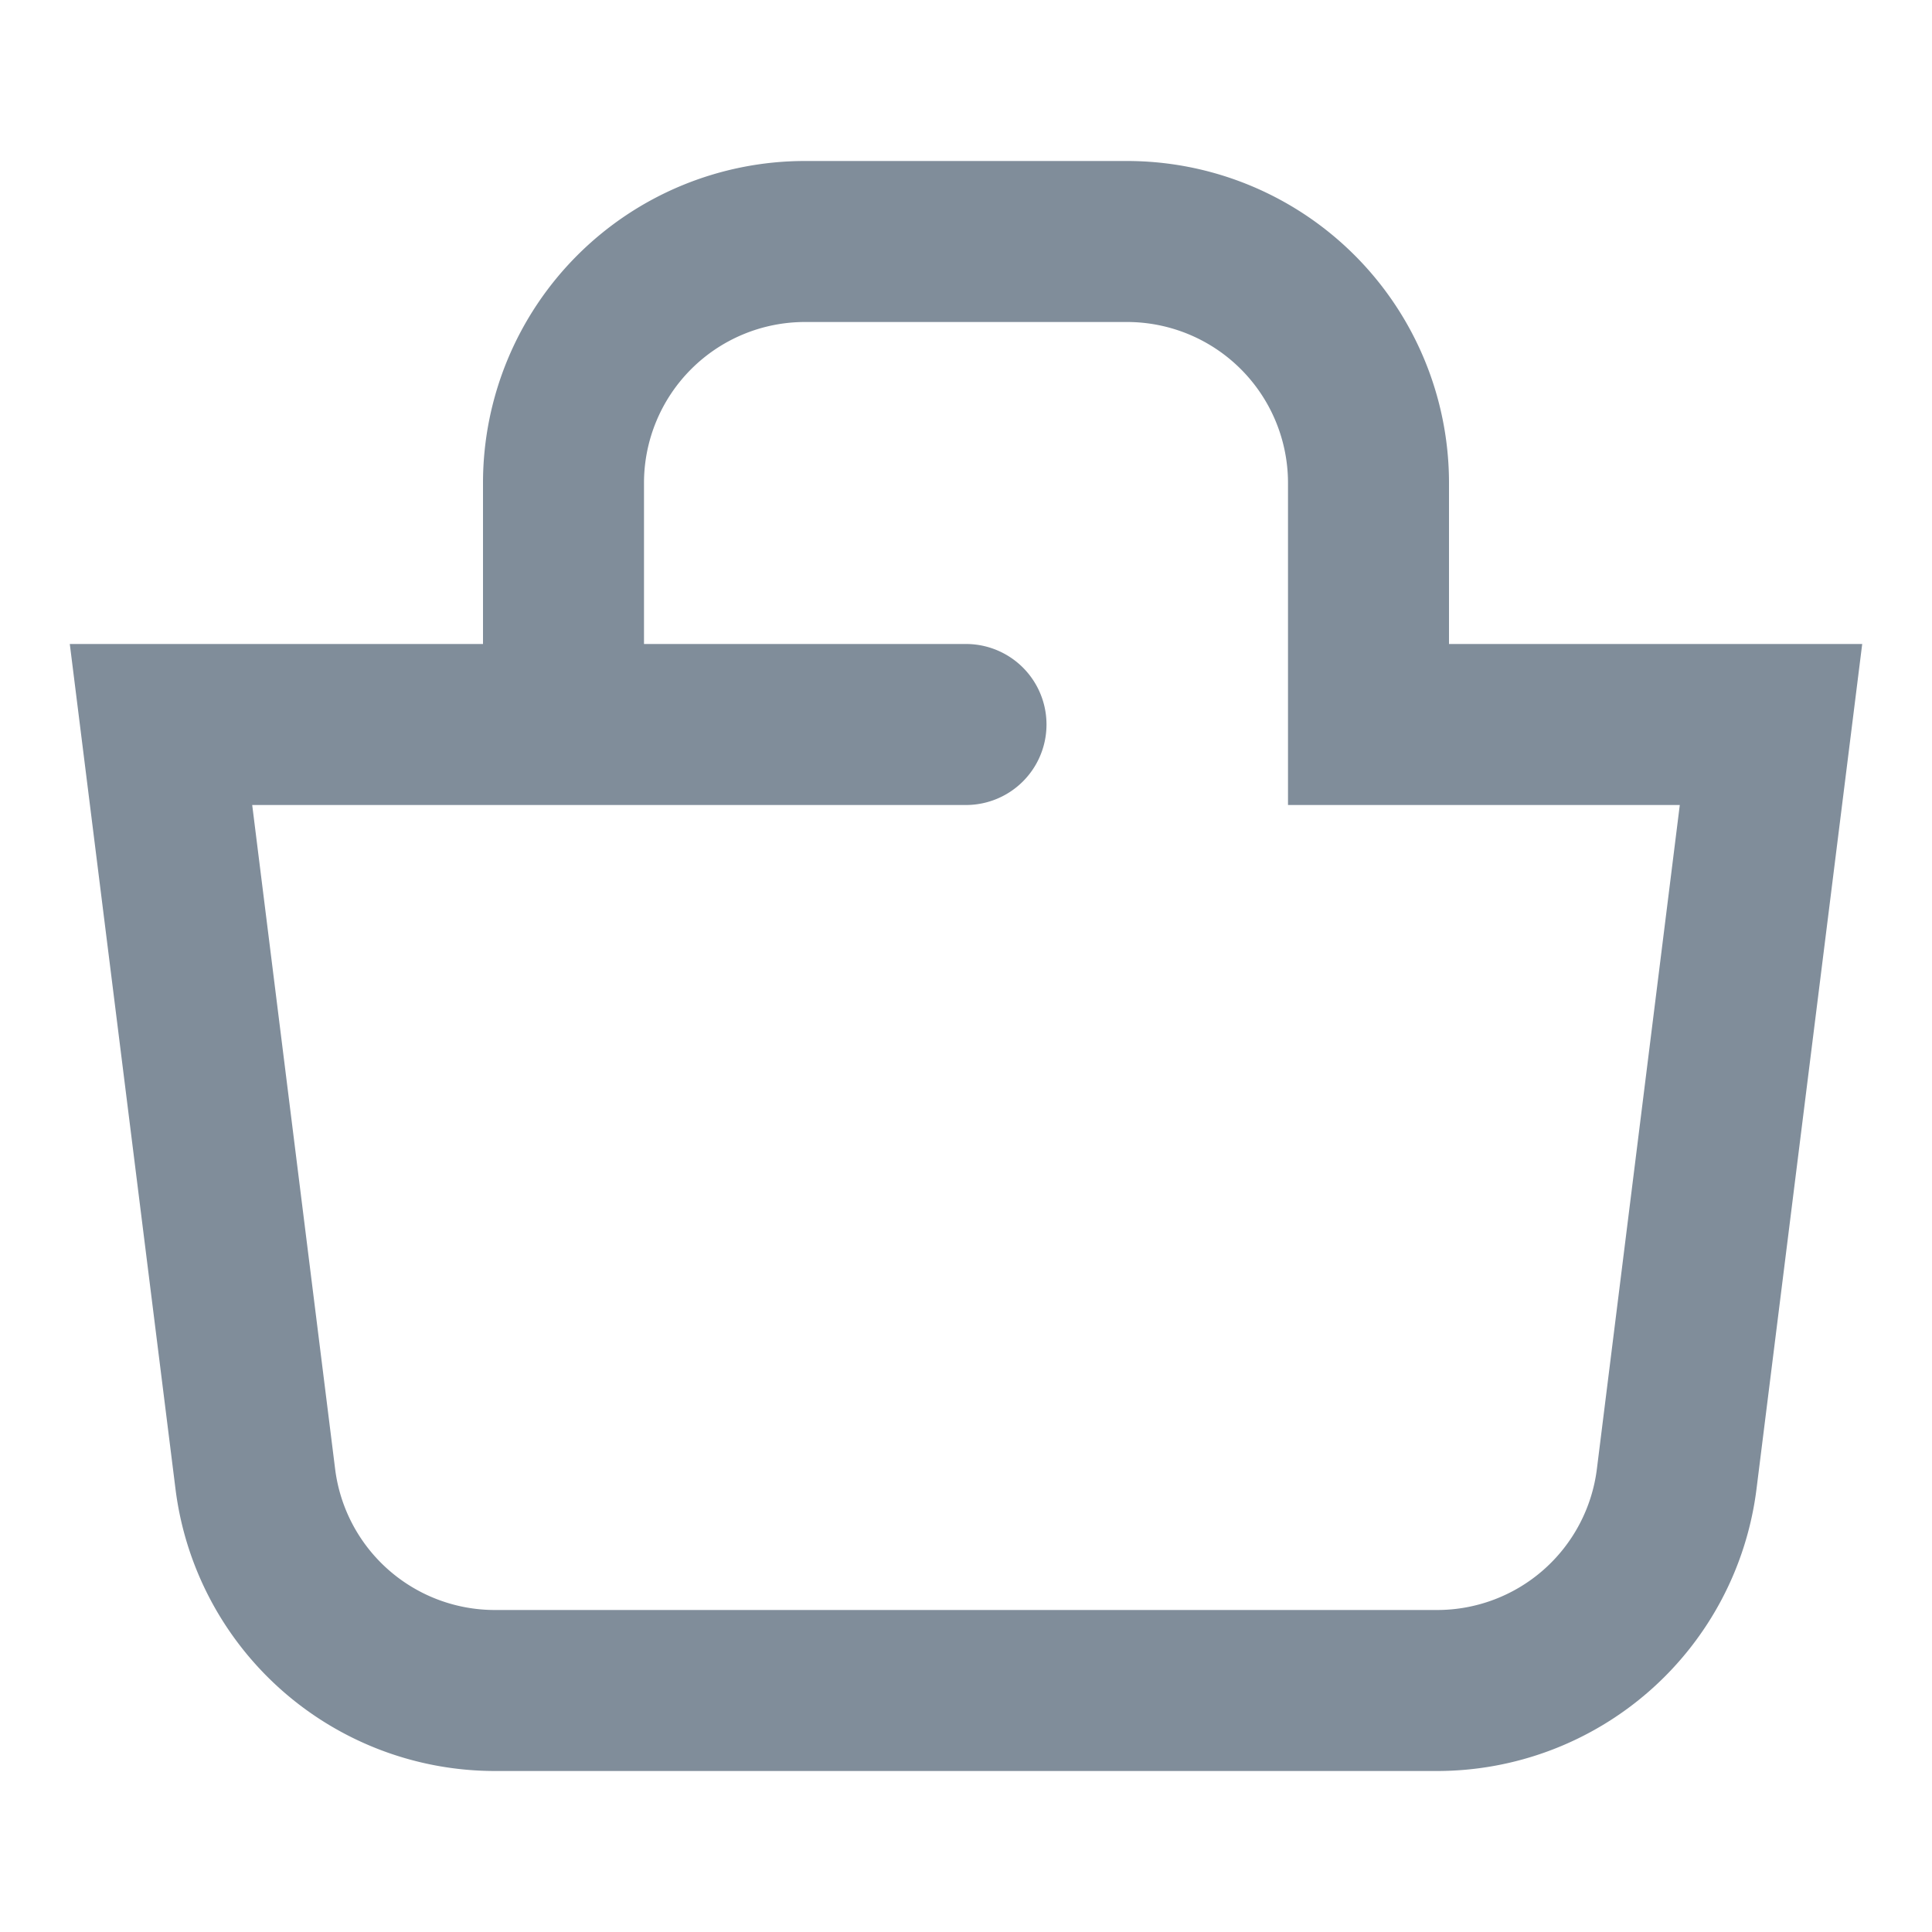 <svg width="24" height="24" xmlns="http://www.w3.org/2000/svg" class="nav-buttons__btn">
    <g fill="none" fill-rule="evenodd">
        <path d="M0 0h24v24H0z"></path>
        <path d="M6 6a4 4 0 014-4h4a4 4 0 014 4v2h5.133L21.82 18.496A4 4 0 0117.85 22H6.149a4 4 0 01-3.969-3.504L.867 8H6V6zm6 2a1 1 0 010 2H3.133l1.03 8.248A2 2 0 006.149 20h11.704a2 2 0 001.984-1.752L20.867 10H16V6a2 2 0 00-2-2h-4a2 2 0 00-2 2v2h4z" fill="#808D9A" fill-rule="nonzero"></path>
    </g>
</svg>

